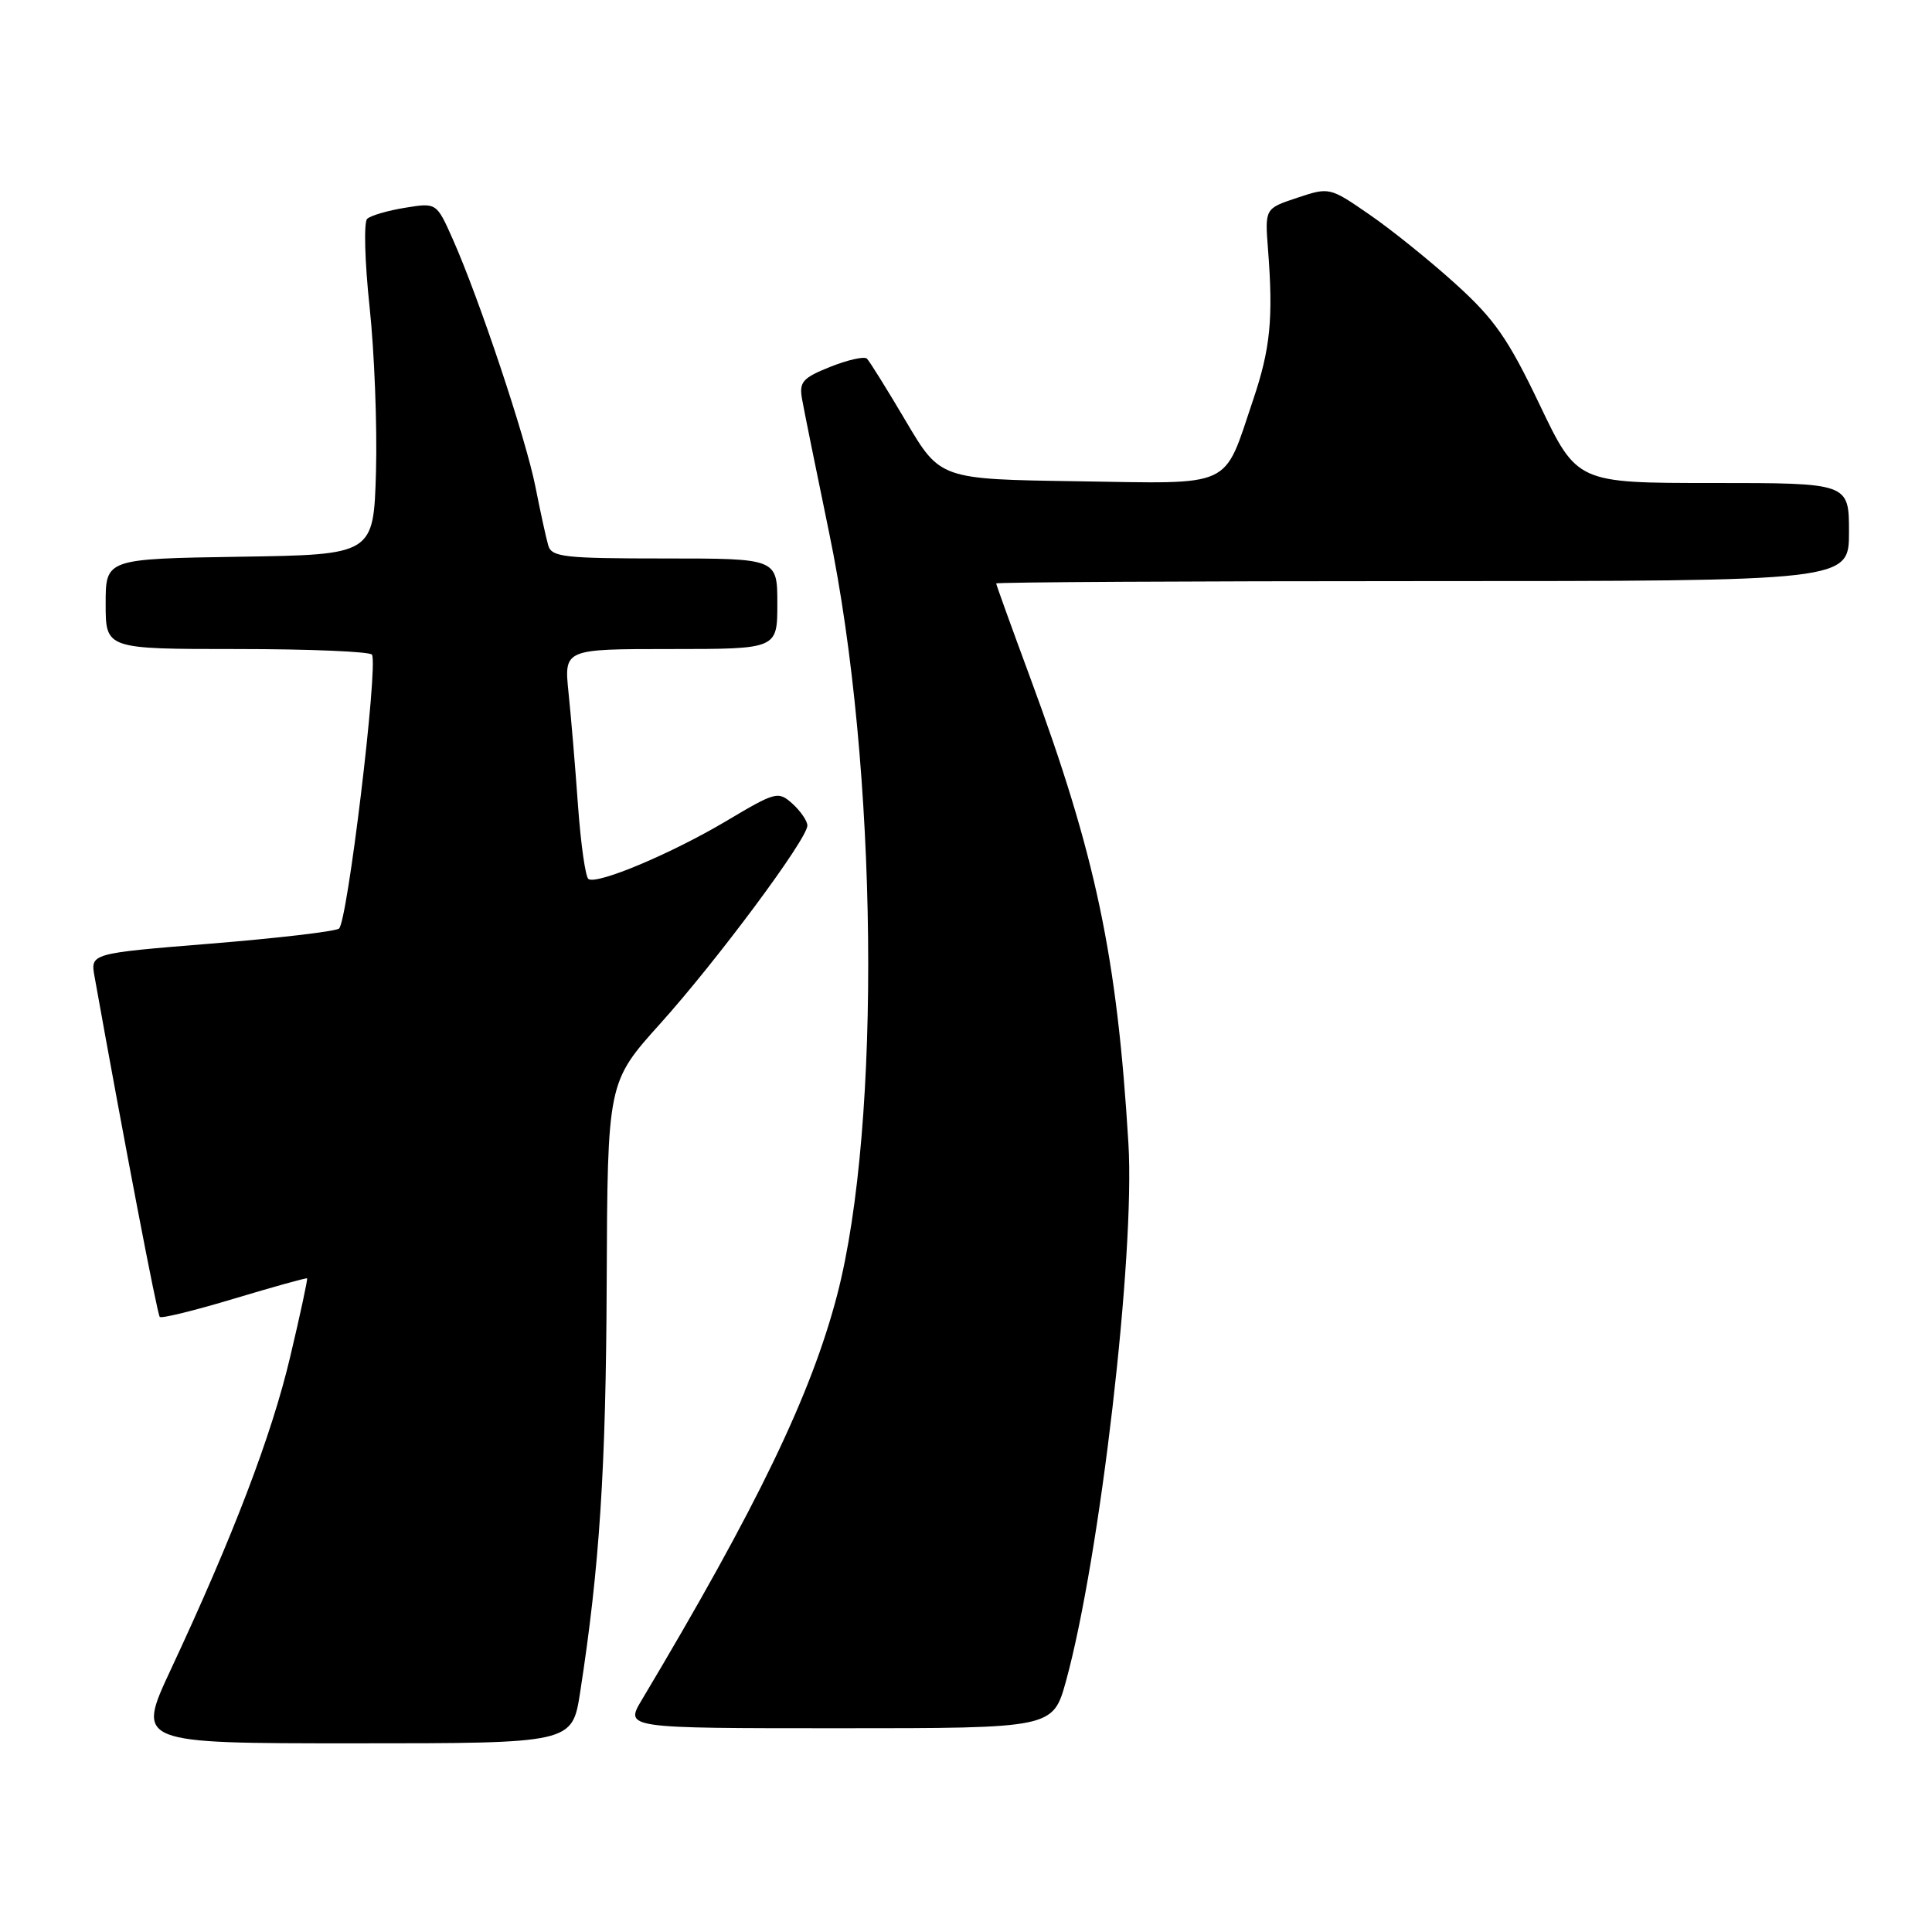 <?xml version="1.0" encoding="UTF-8" standalone="no"?>
<!DOCTYPE svg PUBLIC "-//W3C//DTD SVG 1.1//EN" "http://www.w3.org/Graphics/SVG/1.1/DTD/svg11.dtd" >
<svg xmlns="http://www.w3.org/2000/svg" xmlns:xlink="http://www.w3.org/1999/xlink" version="1.1" viewBox="0 0 256 256">
 <g >
 <path fill="currentColor"
d=" M 76.87 224.25 C 79.45 207.58 80.29 194.69 80.39 169.95 C 80.50 143.40 80.50 143.40 87.50 135.62 C 95.00 127.28 106.95 111.21 106.98 109.40 C 106.99 108.80 106.11 107.51 105.03 106.52 C 103.12 104.80 102.83 104.87 96.22 108.80 C 89.00 113.09 79.18 117.23 77.98 116.48 C 77.58 116.24 76.96 111.87 76.59 106.77 C 76.23 101.67 75.66 94.91 75.33 91.75 C 74.74 86.00 74.74 86.00 88.87 86.00 C 103.00 86.00 103.00 86.00 103.00 80.00 C 103.00 74.00 103.00 74.00 88.07 74.00 C 74.70 74.00 73.08 73.82 72.64 72.25 C 72.36 71.29 71.60 67.81 70.95 64.51 C 69.67 58.05 63.47 39.50 59.99 31.68 C 57.84 26.85 57.84 26.85 53.67 27.53 C 51.38 27.90 49.12 28.56 48.65 29.00 C 48.19 29.44 48.33 34.68 48.97 40.65 C 49.61 46.62 49.99 56.45 49.82 62.50 C 49.50 73.50 49.50 73.50 31.75 73.77 C 14.00 74.05 14.00 74.05 14.00 80.02 C 14.00 86.00 14.00 86.00 31.44 86.00 C 41.03 86.00 49.07 86.34 49.29 86.75 C 50.13 88.28 46.02 122.37 44.91 123.05 C 44.29 123.44 36.62 124.33 27.88 125.04 C 11.97 126.33 11.97 126.33 12.53 129.41 C 16.48 151.46 20.84 174.17 21.17 174.50 C 21.40 174.73 25.84 173.64 31.04 172.07 C 36.24 170.51 40.58 169.30 40.69 169.39 C 40.79 169.47 39.79 174.16 38.45 179.79 C 36.00 190.19 30.88 203.58 22.62 221.25 C 18.07 231.00 18.07 231.00 46.94 231.00 C 75.82 231.00 75.82 231.00 76.87 224.25 Z  M 141.25 222.75 C 145.75 206.39 150.42 166.24 149.52 151.50 C 148.02 126.69 145.20 113.31 136.49 89.75 C 134.02 83.07 132.00 77.47 132.00 77.31 C 132.00 77.14 157.43 77.00 188.50 77.00 C 245.00 77.00 245.00 77.00 245.00 70.50 C 245.00 64.00 245.00 64.00 226.98 64.00 C 208.97 64.00 208.97 64.00 204.00 53.60 C 199.84 44.89 198.03 42.29 192.87 37.62 C 189.48 34.55 184.33 30.40 181.43 28.41 C 176.20 24.80 176.13 24.79 171.88 26.21 C 167.60 27.63 167.60 27.63 168.02 33.07 C 168.73 42.20 168.33 46.23 166.04 53.00 C 162.04 64.85 163.70 64.09 142.75 63.77 C 124.58 63.50 124.58 63.50 120.04 55.82 C 117.54 51.59 115.22 47.86 114.87 47.52 C 114.53 47.19 112.35 47.68 110.03 48.60 C 106.33 50.08 105.87 50.61 106.28 52.90 C 106.53 54.33 108.14 62.26 109.85 70.52 C 116.32 101.70 116.82 148.96 110.93 171.58 C 107.48 184.82 100.36 199.59 85.04 225.25 C 82.80 229.00 82.80 229.00 111.16 229.00 C 139.52 229.00 139.52 229.00 141.25 222.75 Z "/>
</g>
</svg>